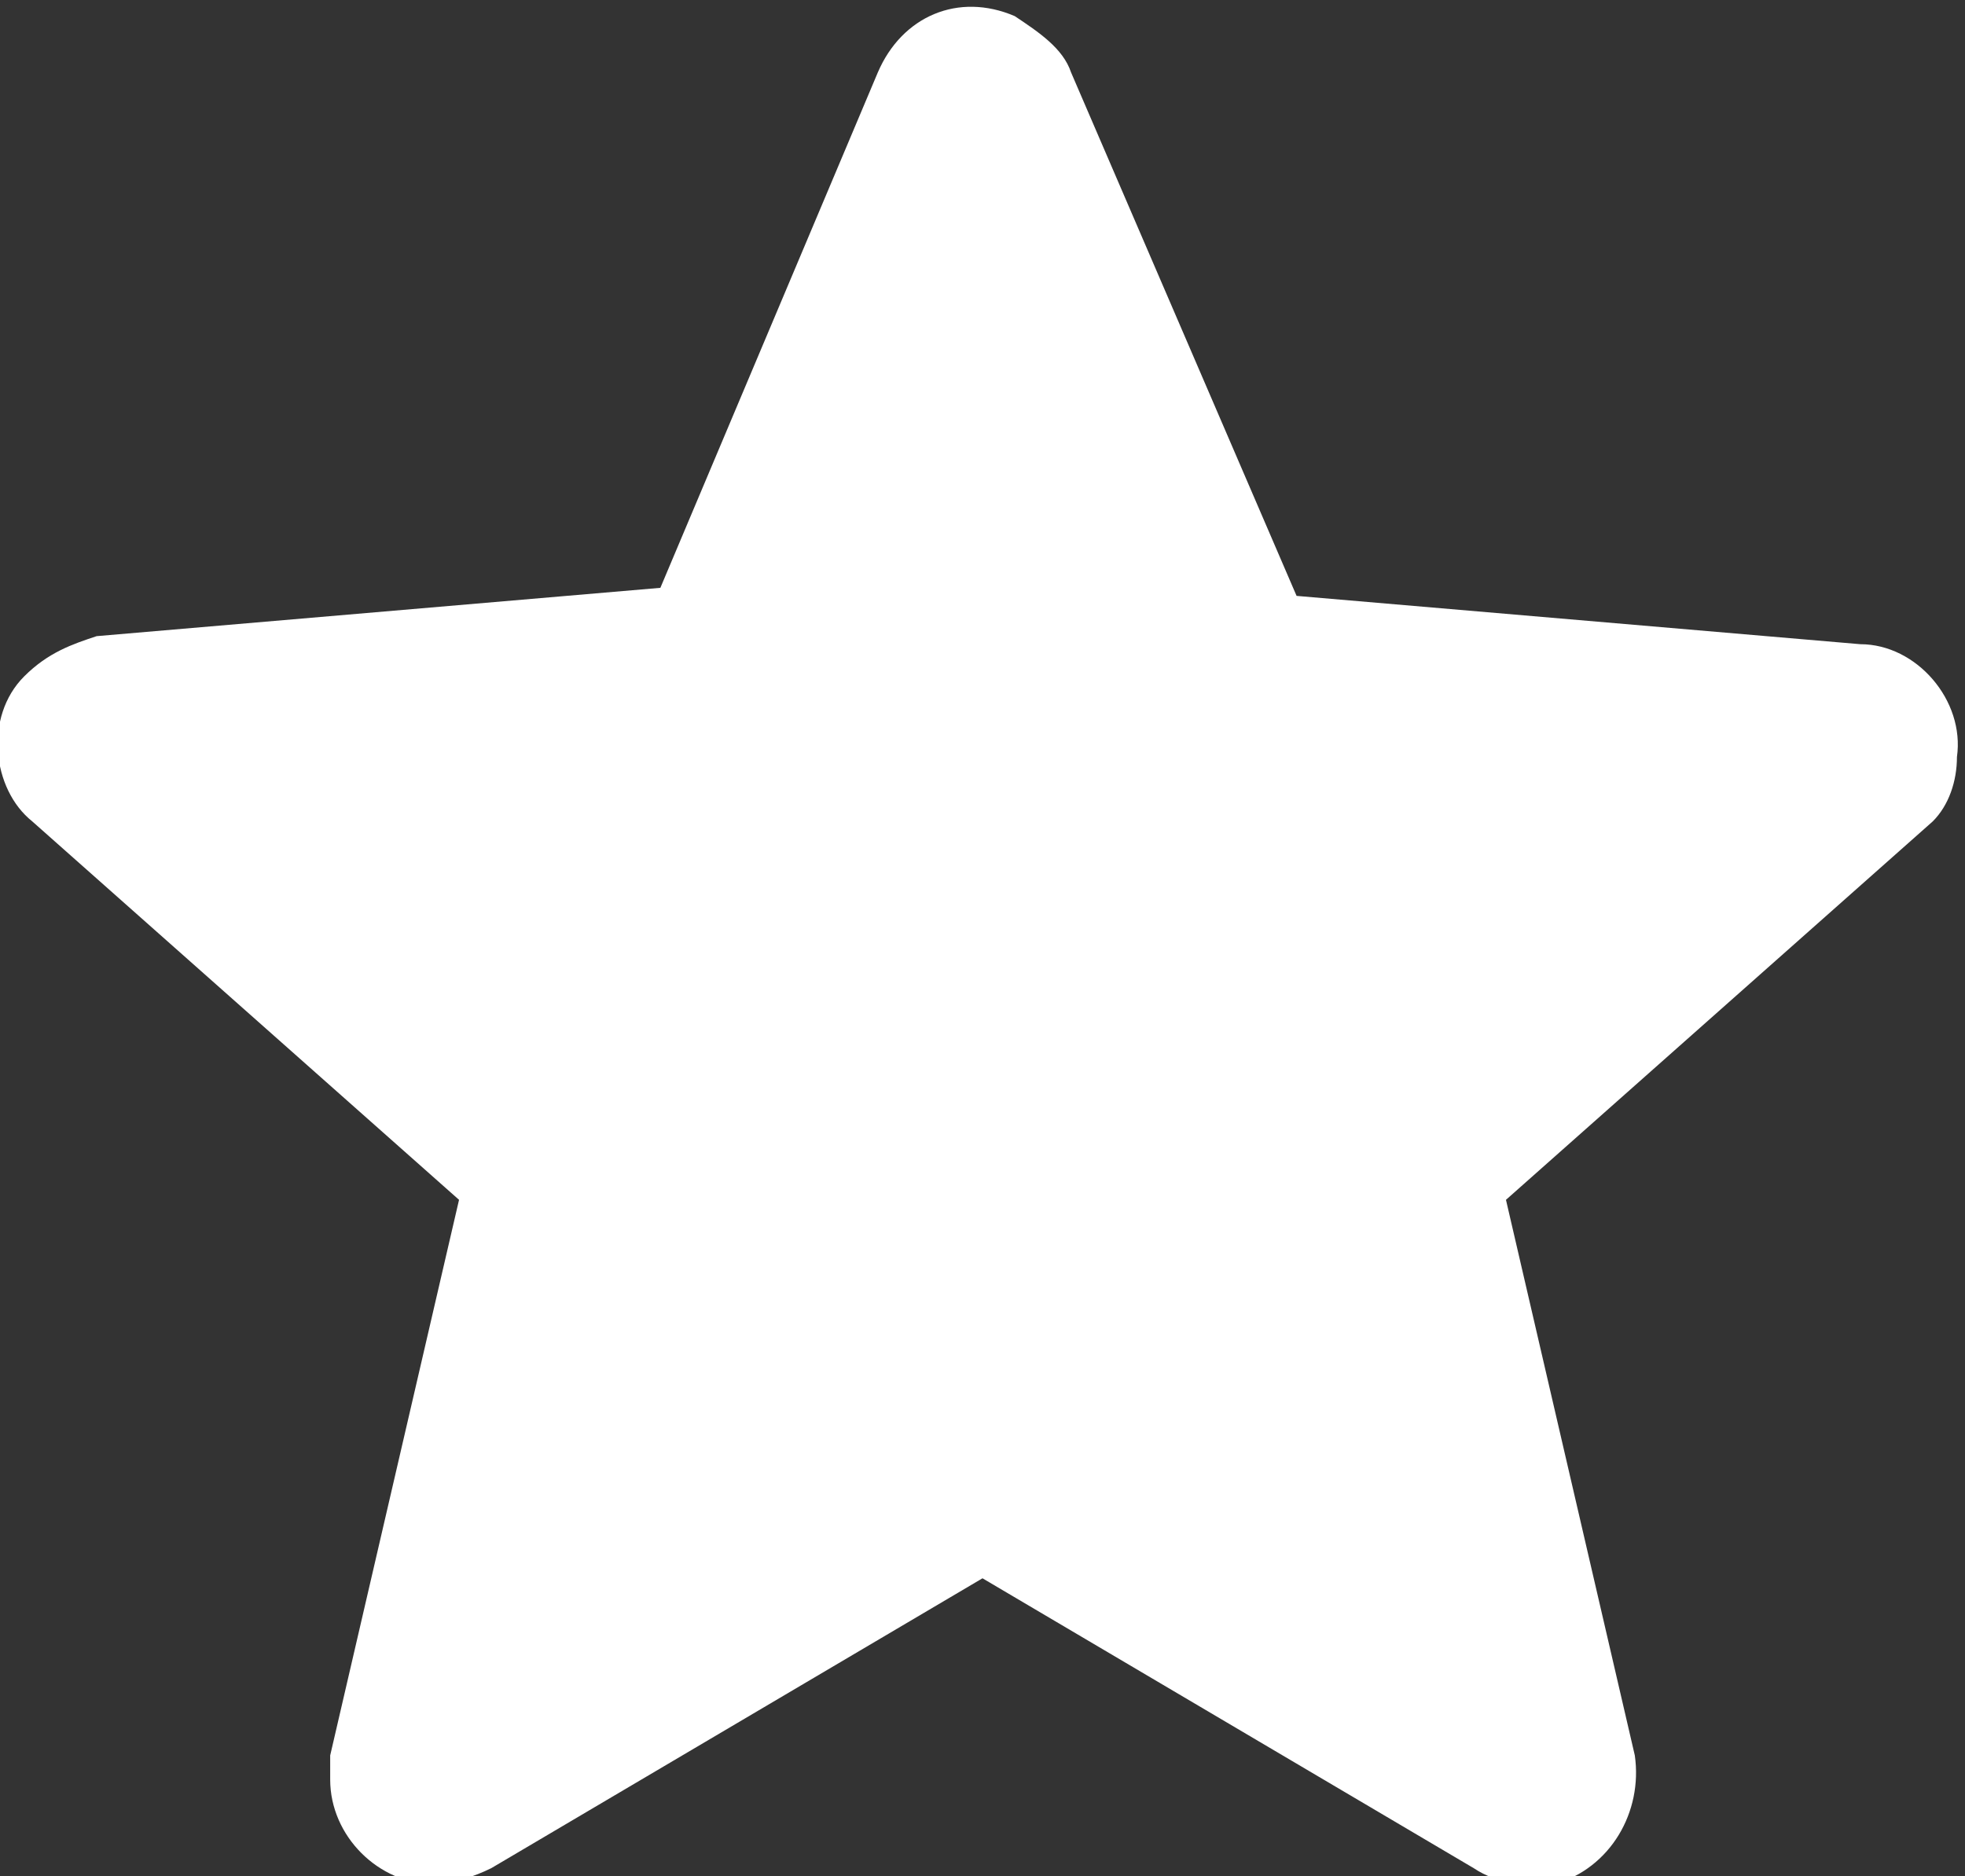 <?xml version="1.0" encoding="utf-8"?>
<!-- Generator: Adobe Illustrator 24.1.1, SVG Export Plug-In . SVG Version: 6.00 Build 0)  -->
<svg version="1.1" id="Warstwa_1" xmlns="http://www.w3.org/2000/svg" xmlns:xlink="http://www.w3.org/1999/xlink" x="0px" y="0px"
	 viewBox="0 0 24.4 23.3" style="enable-background:new 0 0 24.4 23.3;" xml:space="preserve">
<rect x="0" y="0" width="24.4" height="23.3" fill="#333333" stroke="none"/>
<style type="text/css">
	.st0{fill:#FFFFFF;}
</style>
<path class="st0" d="M24.3,9.4c0.1-0.7-0.5-1.4-1.2-1.4l-7-0.6l-2.8-6.5c-0.1-0.3-0.4-0.5-0.7-0.7c-0.7-0.3-1.4,0-1.7,0.7L8.2,7.3
	l-7,0.6C0.9,8,0.6,8.1,0.3,8.4c-0.5,0.5-0.4,1.4,0.1,1.8l5.3,4.7l-1.6,6.9c0,0.1,0,0.2,0,0.3c0,0.7,0.6,1.3,1.3,1.3
	c0.2,0,0.5-0.1,0.7-0.2l6.1-3.6l6.1,3.6c0.3,0.2,0.6,0.2,1,0.2c0.7-0.2,1.1-0.9,1-1.6l-1.6-6.9l5.3-4.7C24.2,10,24.3,9.7,24.3,9.4z"
	/>
</svg>
